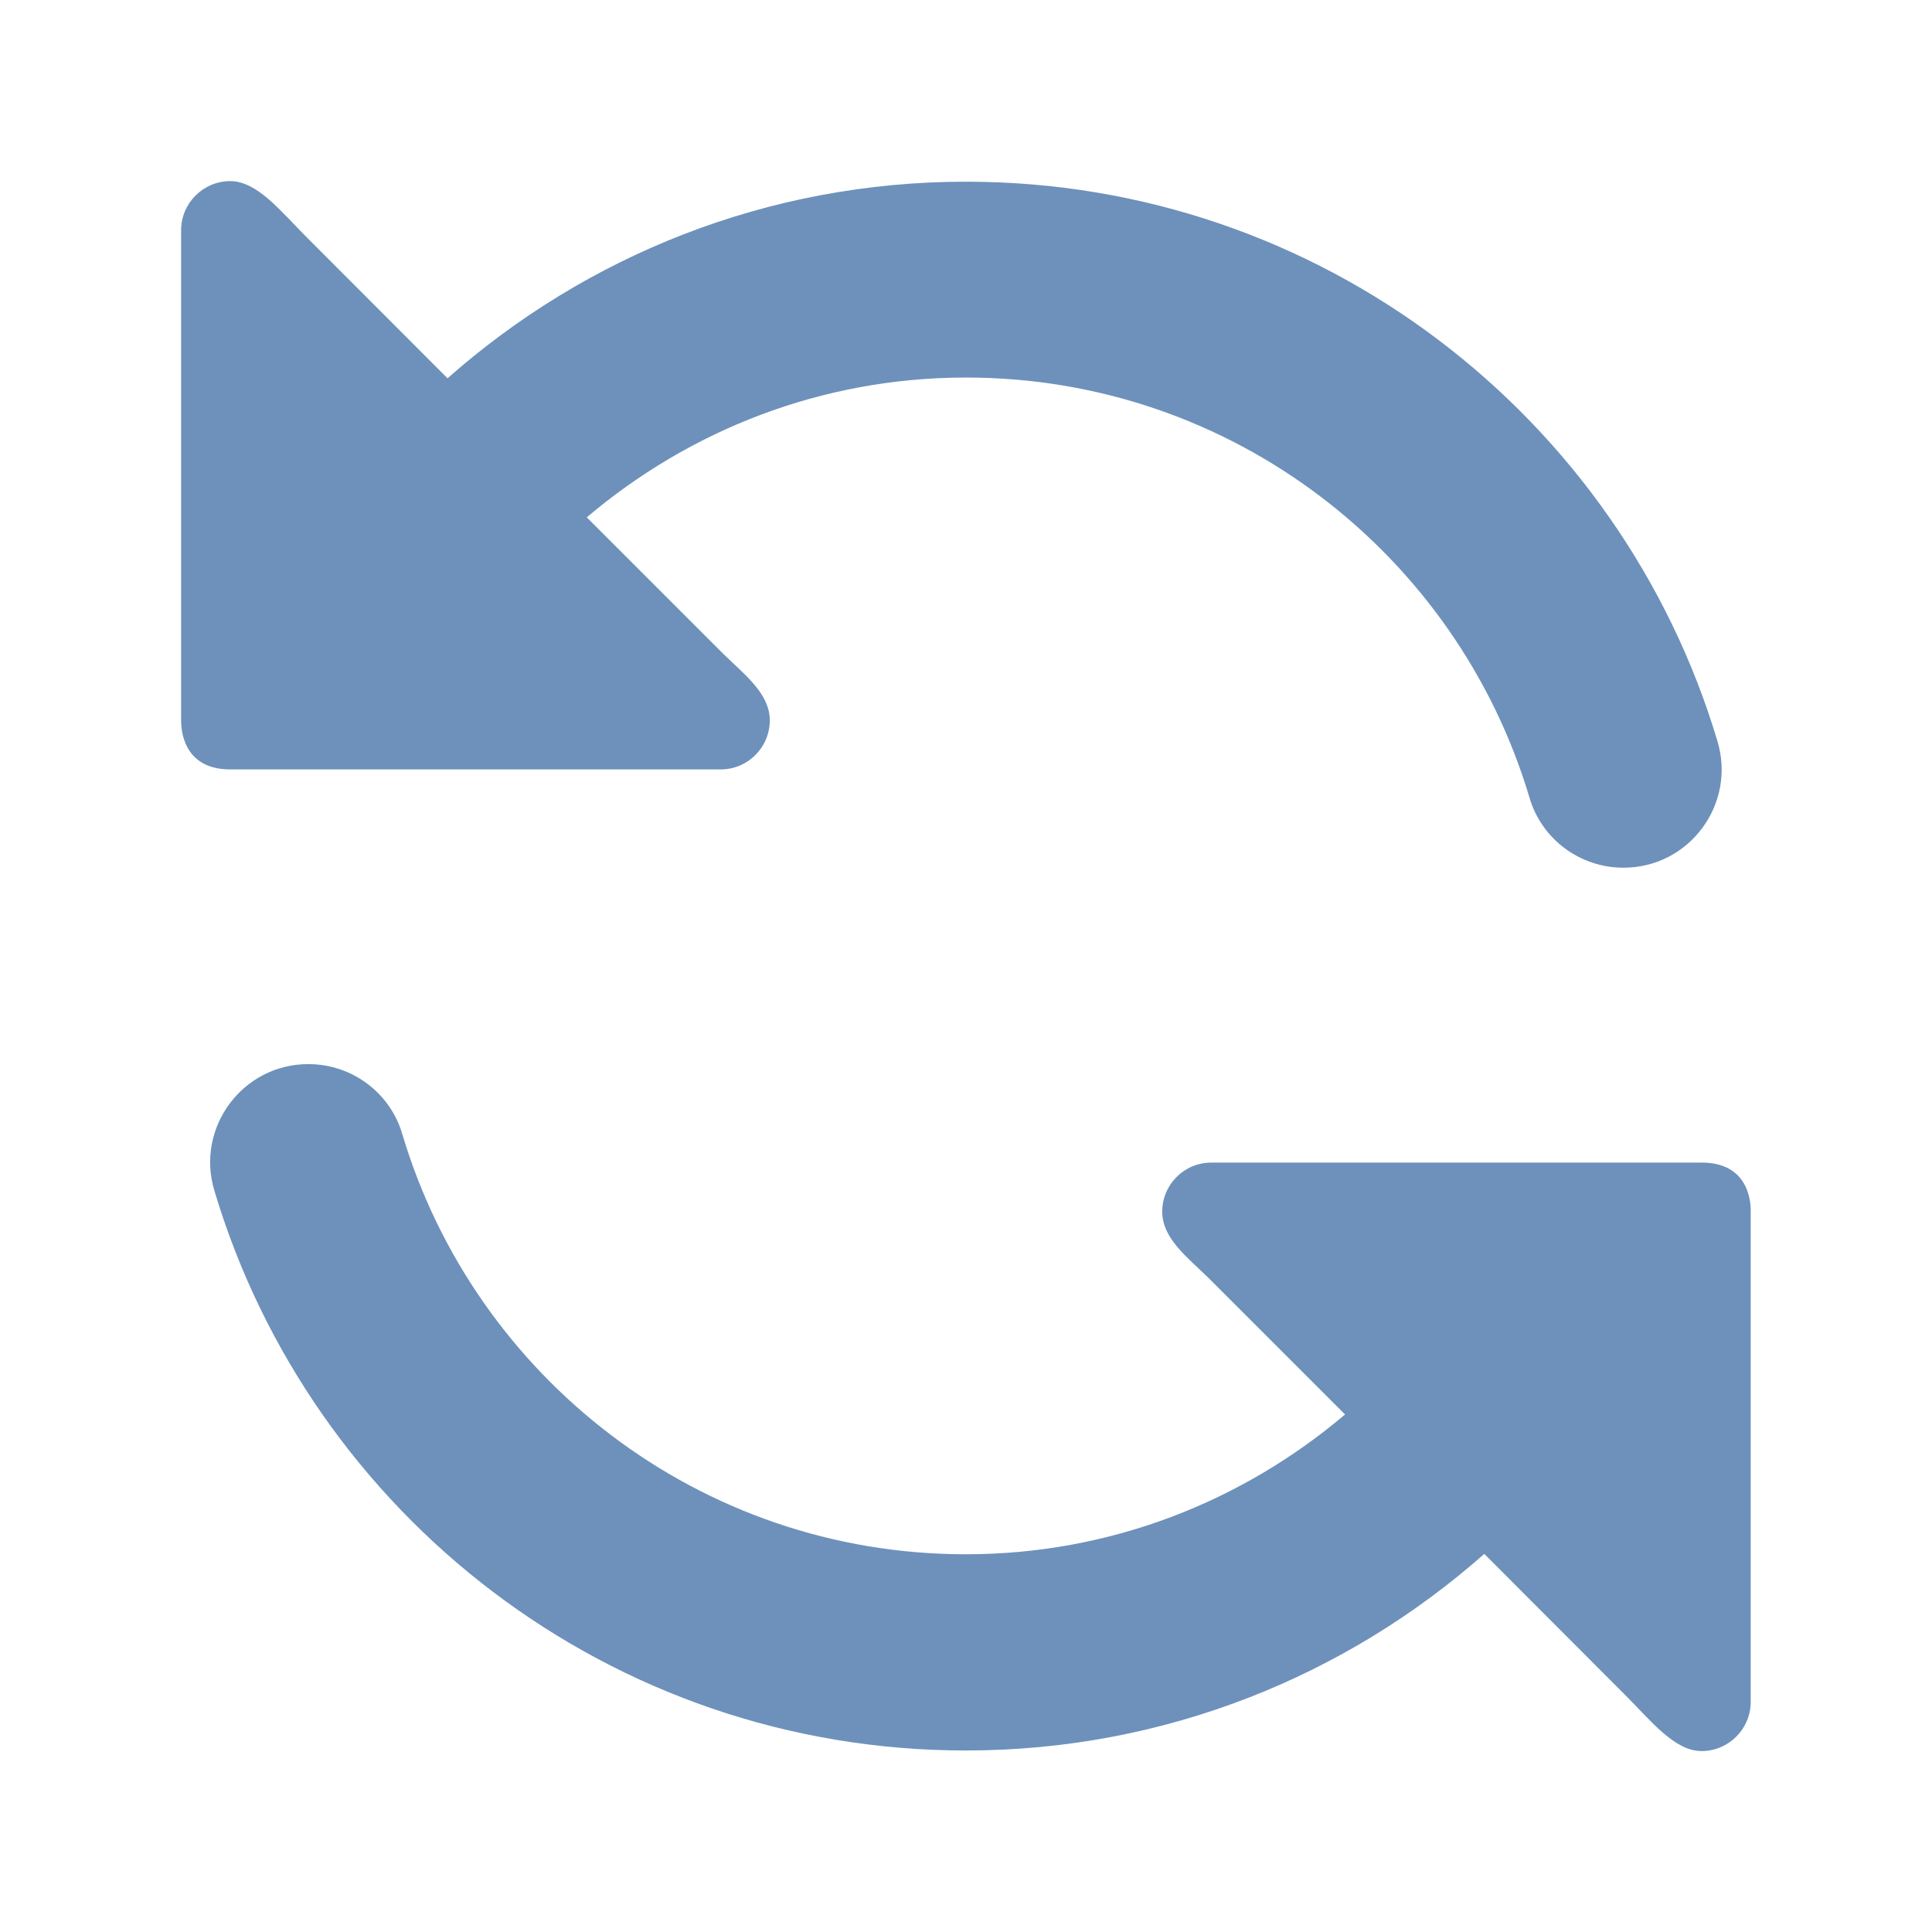 <?xml version="1.0" standalone="no"?><!DOCTYPE svg PUBLIC "-//W3C//DTD SVG 1.1//EN" "http://www.w3.org/Graphics/SVG/1.1/DTD/svg11.dtd"><svg t="1553849608374" class="icon" style="" viewBox="0 0 1024 1024" version="1.1" xmlns="http://www.w3.org/2000/svg" p-id="26754" xmlns:xlink="http://www.w3.org/1999/xlink" width="16" height="16"><defs><style type="text/css"></style></defs><path d="M902 616.2H642c-14.4 0-26 11.7-26 26s13.6 24.4 24.7 35.3l72.2 72.2c-54.3 46-124.2 74.1-201 74.1-141.3 0-260.4-94.1-298.7-222.8-6.5-22-26.8-37-49.8-37-34.8 0-59.8 33.6-49.8 67 51.2 171.6 210 296.8 398.3 296.8 105.5 0 201.6-39.5 274.8-104.2l74.5 74.6c14 14 26.3 29.9 40.7 29.9 14.3 0 26-11.7 26-26V642.2c0.1-3.1 0.1-26-25.9-26zM122 407.8h260c14.4 0 26-11.7 26-26s-13.6-24.4-24.7-35.3L311 274.2c54.3-46 124.2-74.1 201-74.1 141.3 0 260.4 94.1 298.7 222.8 6.5 22 26.8 37 49.8 37 34.8 0 59.8-33.6 49.8-67C859.1 221.4 700.3 96.3 512 96.3c-105.5 0-201.6 39.5-274.8 104.2l-74.5-74.6c-14-14-26.3-29.9-40.7-29.9-14.3 0-26 11.7-26 26v259.8c0 3.1 0 26 26 26z" p-id="26755" fill="#6D91BB"></path></svg>